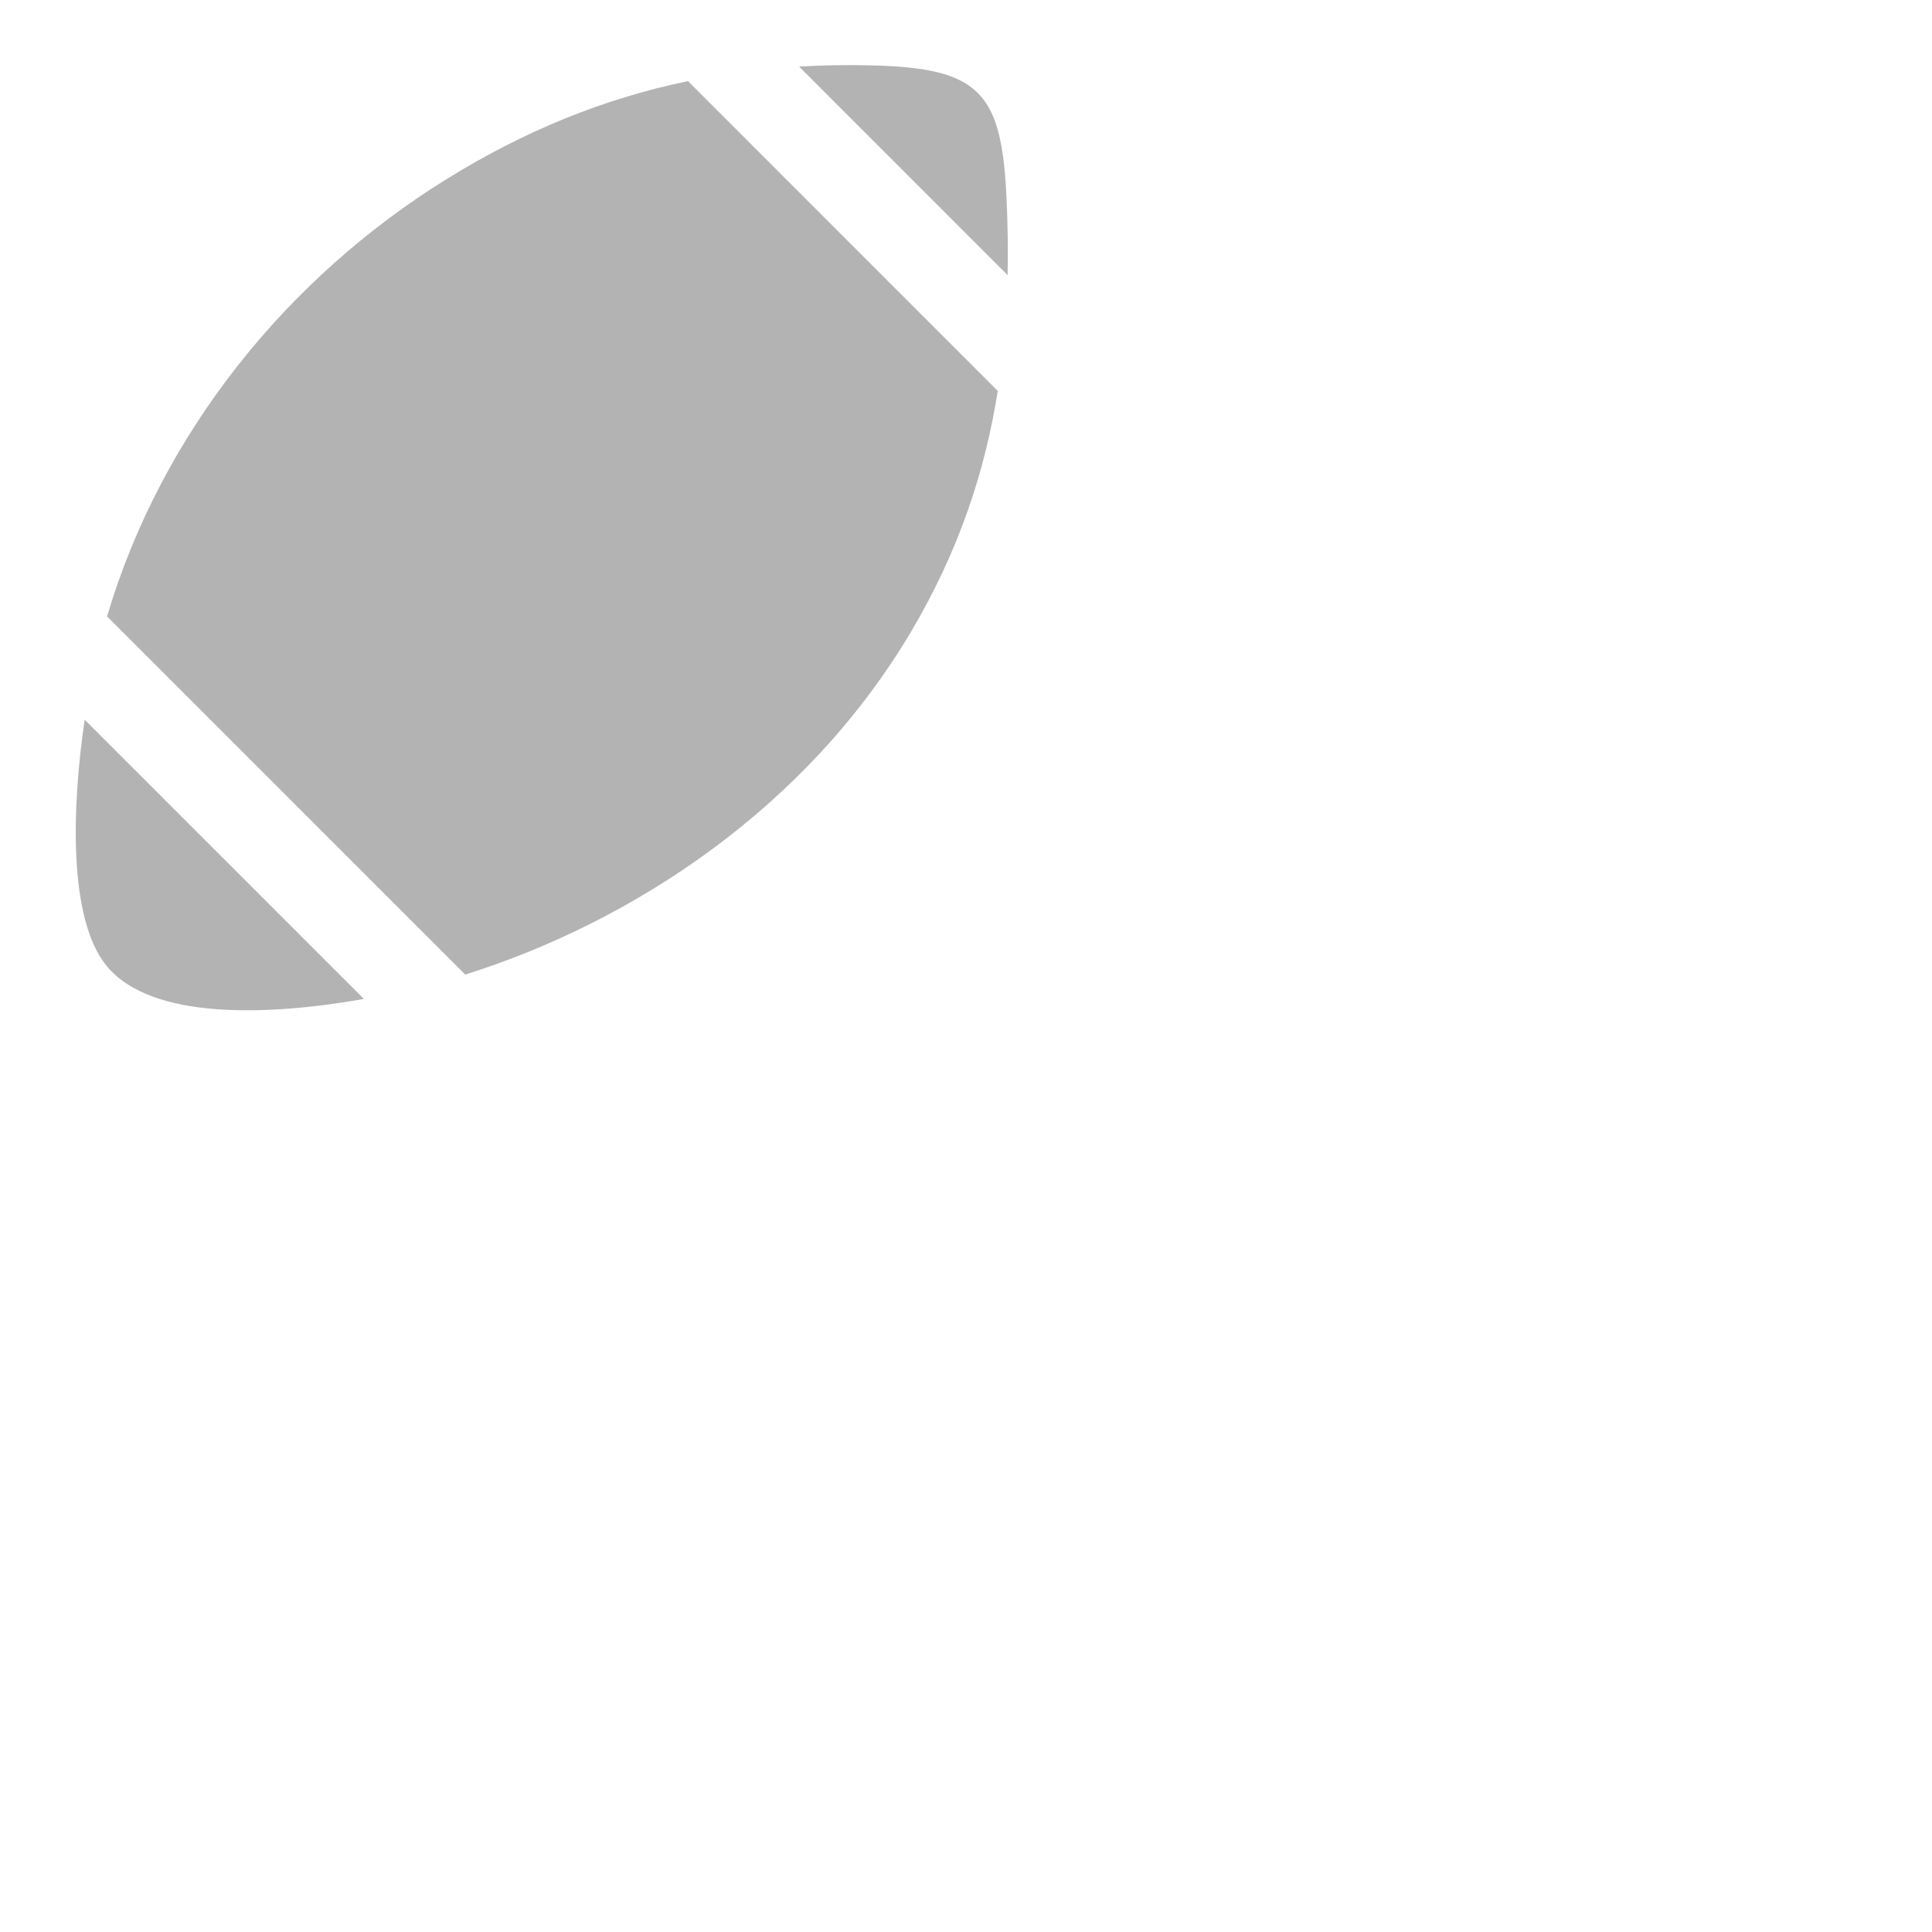 <?xml version="1.0" encoding="UTF-8" standalone="no" ?>
<!DOCTYPE svg PUBLIC "-//W3C//DTD SVG 1.1//EN" "http://www.w3.org/Graphics/SVG/1.1/DTD/svg11.dtd">
<svg xmlns="http://www.w3.org/2000/svg" xmlns:xlink="http://www.w3.org/1999/xlink" version="1.1" width="1080" height="1080" viewBox="0 0 1080 1080" xml:space="preserve">
<desc>Created with Fabric.js 5.2.4</desc>
<defs>
</defs>
<rect x="0" y="0" width="100%" height="100%" fill="transparent"></rect>
<g transform="matrix(1 0 0 1 540 540)" id="cfb93bb6-ef85-4f7b-982b-41afb894e1cd"  >
<rect style="stroke: none; stroke-width: 1; stroke-dasharray: none; stroke-linecap: butt; stroke-dashoffset: 0; stroke-linejoin: miter; stroke-miterlimit: 4; fill: rgb(255,255,255); fill-rule: nonzero; opacity: 1; visibility: hidden;" vector-effect="non-scaling-stroke"  x="-540" y="-540" rx="0" ry="0" width="1080" height="1080" />
</g>
<g transform="matrix(1 0 0 1 540 540)" id="a23bb6d3-d88d-4a9a-adbe-1cc309975e90"  >
</g>
<g transform="matrix(4.3 0 0 4.3 302.89 300.59)" id="f0d56914-0918-4878-819b-6823eacdb83b"  >
<path style="stroke: rgb(0,0,0); stroke-width: 0; stroke-dasharray: none; stroke-linecap: butt; stroke-dashoffset: 0; stroke-linejoin: miter; stroke-miterlimit: 4; fill: rgb(0,0,0); fill-rule: nonzero; opacity: 0.3;" vector-effect="non-scaling-stroke"  transform=" translate(-60.59, -61.44)" d="M 4.07 71.67 C 11.14 47.77 27.55 27.65 48.11 14.88 C 58.29 8.55 68.63 4.36 79.58 2.08 L 119.86 42.36 C 118.16 53.11 114.67 63.36 108.62 73.6 C 95.03 96.58 72.38 111.39 50.63 118.23 L 4.07 71.67 L 4.07 71.67 z M 40.59 77.59 L 45.53 72.65 L 42.74 69.85 C 41.55 68.66 41.55 66.7 42.74 65.51 L 42.74 65.51 C 43.93 64.32 45.89 64.32 47.08 65.51 L 49.87 68.3 L 54.81 63.36 L 52.01 60.57 C 50.82 59.38 50.82 57.42 52.01 56.23 L 52.01 56.23 C 53.2 55.04 55.16 55.04 56.35 56.23 L 59.14 59.03 L 64.08 54.09 L 61.28 51.3 C 60.09 50.11 60.09 48.15 61.28 46.96 L 61.28 46.96 C 62.47 45.77 64.43 45.77 65.62 46.96 L 68.41 49.76 L 73.35 44.82 L 70.55 42.03 C 69.36 40.84 69.36 38.88 70.55 37.69 L 70.55 37.69 C 71.74 36.5 73.7 36.5 74.89 37.69 L 77.68 40.49 L 82.62 35.55 L 79.83 32.76 C 78.64 31.57 78.64 29.61 79.83 28.42 L 79.83 28.42 C 81.02 27.23 82.98 27.23 84.17 28.42 L 94.71 38.96 C 95.9 40.15 95.9 42.11 94.71 43.3 L 94.71 43.3 C 93.52 44.49 91.56 44.49 90.37 43.3 L 87.17 40.1 L 82.23 45.04 L 85.43 48.24 C 86.62 49.43 86.62 51.39 85.43 52.58 L 85.43 52.58 C 84.24 53.77 82.28 53.77 81.09 52.58 L 77.89 49.38 L 72.95 54.32 L 76.15 57.52 C 77.34 58.71 77.34 60.67 76.15 61.86 L 76.15 61.86 C 74.96 63.05 73 63.05 71.81 61.86 L 68.61 58.66 L 63.67 63.6 L 66.87 66.8 C 68.06 67.99 68.06 69.95 66.87 71.14 L 66.87 71.14 C 65.68 72.33 63.72 72.33 62.53 71.14 L 59.33 67.94 L 54.39 72.88 L 57.59 76.08 C 58.78 77.27 58.78 79.23 57.59 80.42 L 57.59 80.42 C 56.4 81.61 54.44 81.61 53.25 80.42 L 50.05 77.22 L 45.11 82.16 L 48.31 85.36 C 49.5 86.55 49.5 88.51 48.31 89.7 L 48.31 89.7 C 47.12 90.89 45.16 90.89 43.97 89.7 L 33.45 79.14 C 32.26 77.95 32.26 75.99 33.45 74.8 L 33.45 74.8 C 34.64 73.61 36.6 73.61 37.79 74.8 L 40.59 77.59 L 40.59 77.59 z M 94.04 0.19 C 97.05 0.01 100.11 -0.04 103.24 0.03 C 110.41 0.18 114.69 1.06 117.25 3.61 C 119.86 6.19 120.69 10.5 121.01 17.49 C 121.16 20.83 121.21 24.09 121.14 27.3 L 94.04 0.19 L 94.04 0.19 z M 37.46 121.4 C 25.26 123.56 9.81 124.24 3.99 117.08 C -1.02 110.92 -0.49 96.3 1.16 85.1 L 37.46 121.4 L 37.46 121.4 z" stroke-linecap="round" />
</g>
</svg>